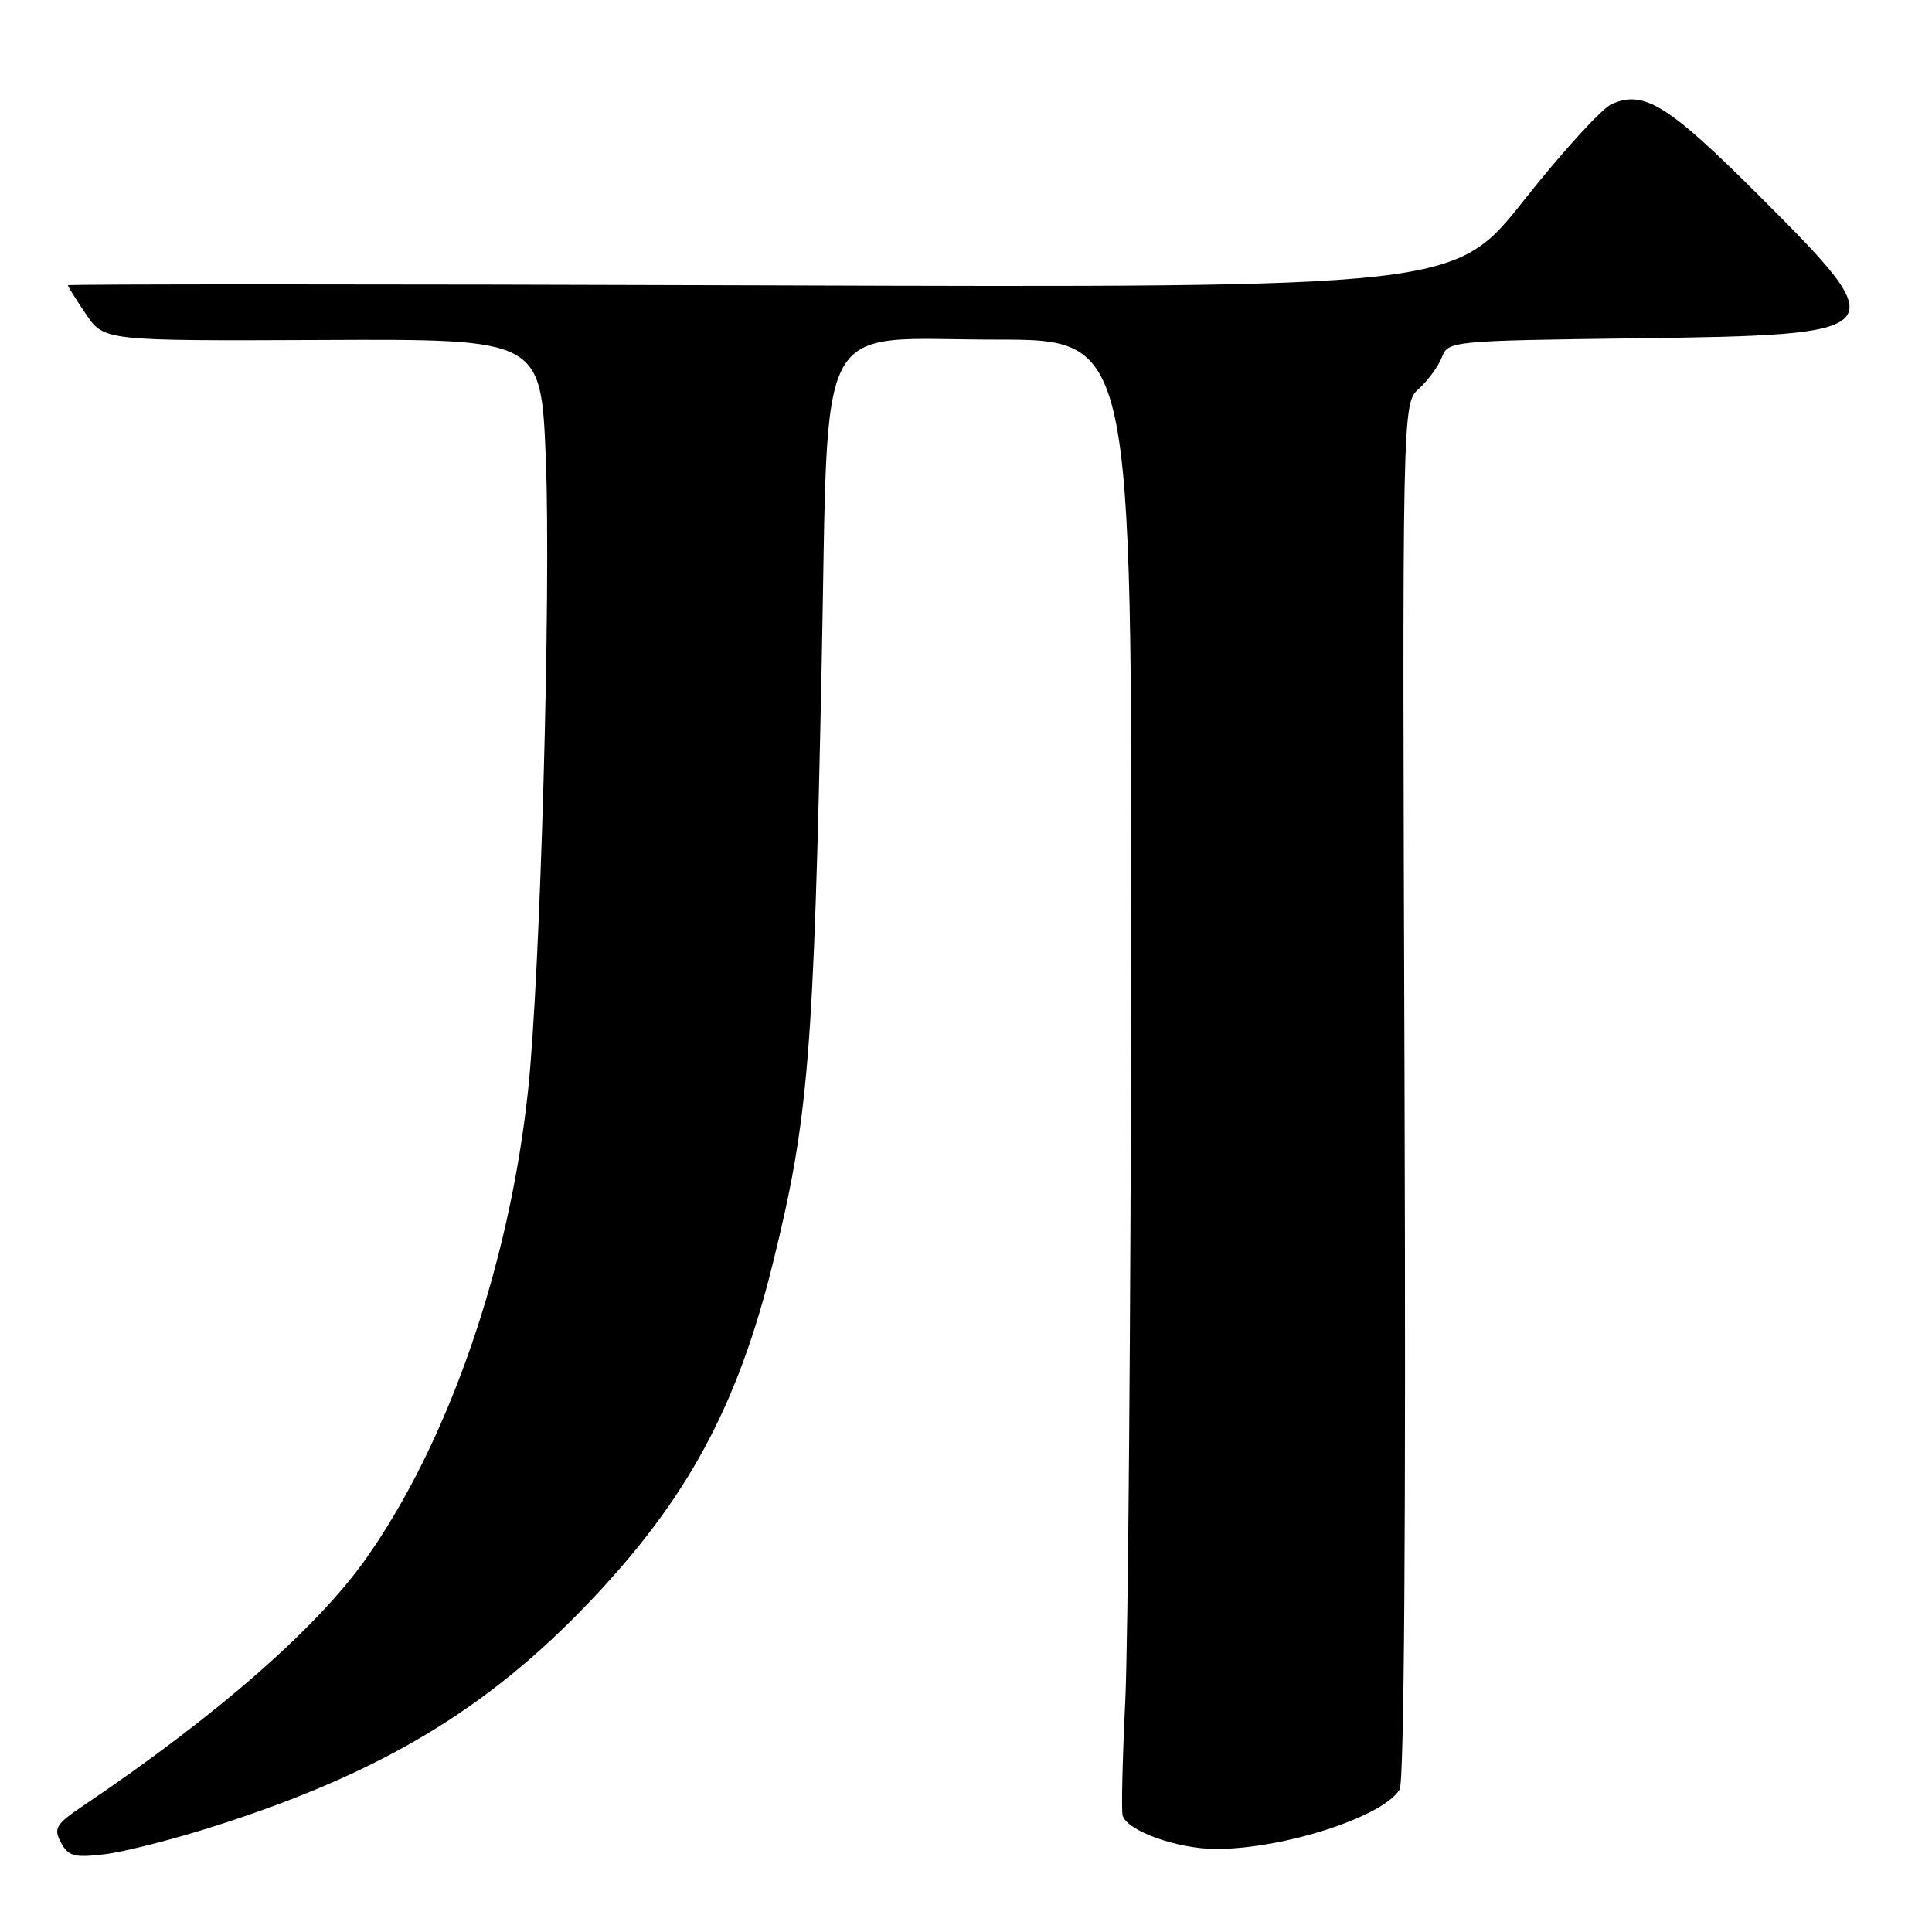 <?xml version="1.0" encoding="UTF-8" standalone="no"?>
<!DOCTYPE svg PUBLIC "-//W3C//DTD SVG 1.1//EN" "http://www.w3.org/Graphics/SVG/1.1/DTD/svg11.dtd" >
<svg xmlns="http://www.w3.org/2000/svg" xmlns:xlink="http://www.w3.org/1999/xlink" version="1.1" viewBox="0 0 256 256">
 <g >
 <path fill="currentColor"
d=" M 28.50 241.96 C 50.45 234.95 64.52 226.52 78.11 212.26 C 91.04 198.69 97.70 186.40 102.38 167.50 C 107.14 148.26 107.82 139.94 108.88 87.92 C 109.84 40.82 107.58 45.00 132.07 45.00 C 150.00 45.00 150.00 45.00 149.89 128.25 C 149.83 174.04 149.48 217.80 149.10 225.50 C 148.73 233.20 148.57 239.99 148.76 240.59 C 149.38 242.62 156.05 245.00 161.14 245.00 C 170.12 245.00 183.32 240.72 185.46 237.11 C 186.06 236.10 186.30 201.43 186.11 144.50 C 185.80 53.49 185.80 53.49 188.02 51.50 C 189.23 50.40 190.60 48.52 191.06 47.33 C 191.88 45.19 192.30 45.15 216.79 44.83 C 250.97 44.38 251.24 44.07 233.13 25.97 C 221.00 13.84 217.80 11.86 213.50 13.82 C 212.21 14.41 207.01 20.12 201.95 26.51 C 192.76 38.12 192.76 38.12 100.88 37.81 C 50.34 37.64 9.00 37.64 9.00 37.80 C 9.00 37.97 10.08 39.70 11.40 41.64 C 13.80 45.17 13.80 45.17 42.74 45.05 C 71.68 44.92 71.68 44.92 72.32 60.71 C 73.03 78.39 71.60 129.16 69.97 144.50 C 67.48 167.81 59.38 191.17 48.42 206.63 C 41.91 215.81 28.61 227.42 11.04 239.26 C 7.39 241.72 7.07 242.26 8.07 244.14 C 9.05 245.97 9.83 246.18 13.85 245.70 C 16.41 245.40 23.00 243.72 28.50 241.96 Z "/>
</g>
</svg>
